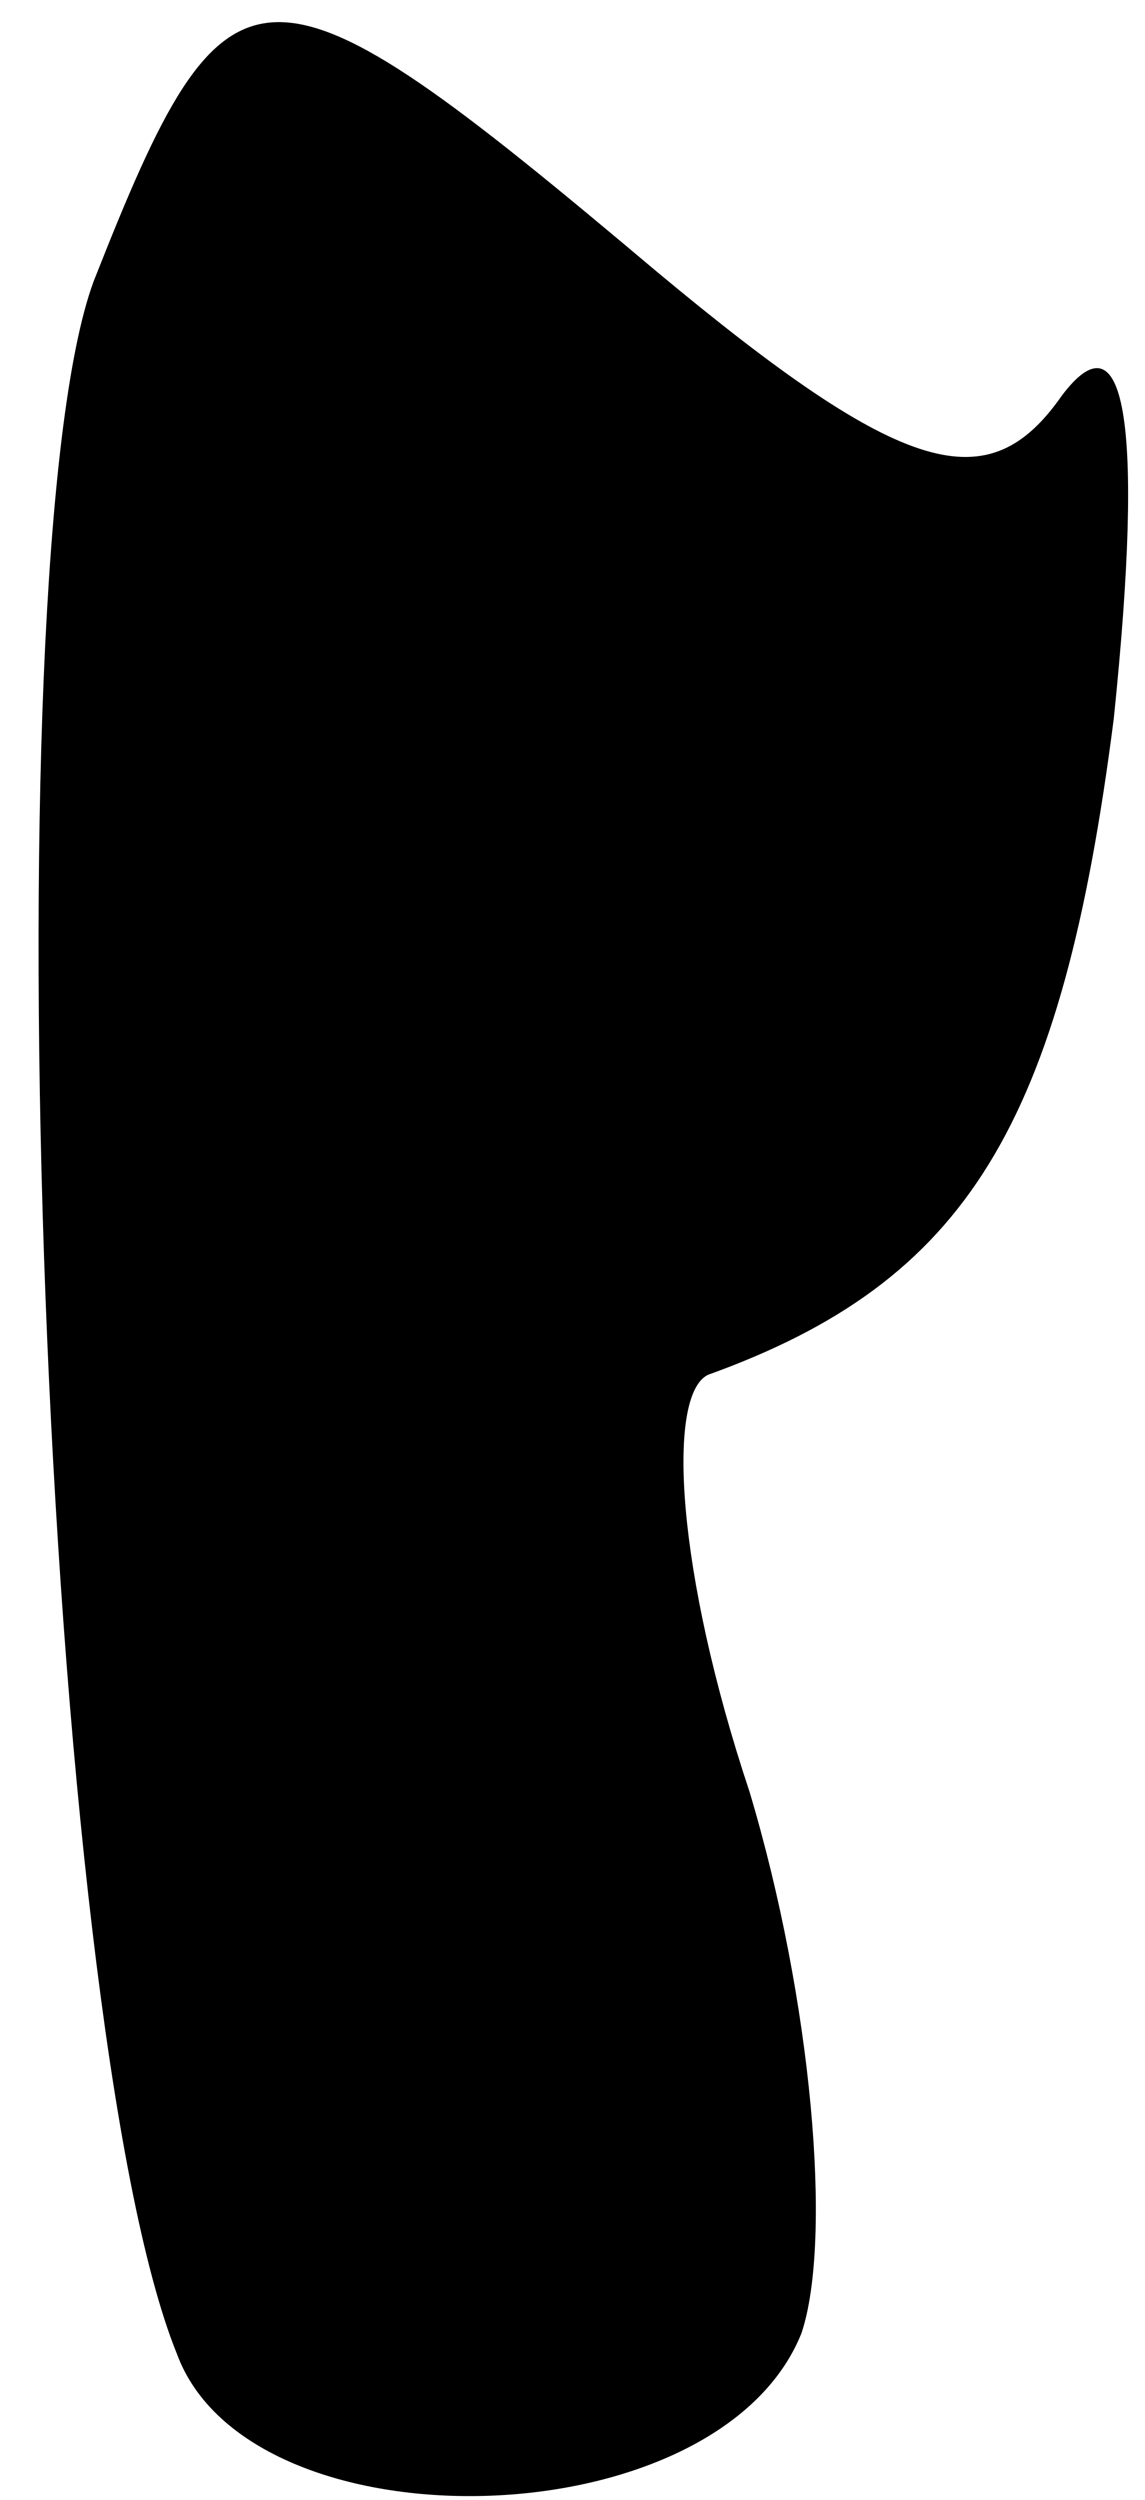 <?xml version="1.0" standalone="no"?>
<!DOCTYPE svg PUBLIC "-//W3C//DTD SVG 20010904//EN"
 "http://www.w3.org/TR/2001/REC-SVG-20010904/DTD/svg10.dtd">
<svg version="1.0" xmlns="http://www.w3.org/2000/svg"
 width="11pt" height="24pt" viewBox="0 0 11 24"
 preserveAspectRatio="xMidYMid meet">
<g transform="translate(0,24) scale(0.1,-0.1)"
fill="#000000" stroke="none">
<path fill="#000000" stroke="none" d="M9 213 c-10 -27 -5 -167 8 -199 7 -19
52 -18 60 2 3 9 1 32 -5 52 -7 21 -8 38 -4 40 25 9 34 24 39 63 3 29 1 39 -5
31 -7 -10 -15 -8 -39 12 -38 32 -41 32 -54 -1z"/>
</g>
</svg>
